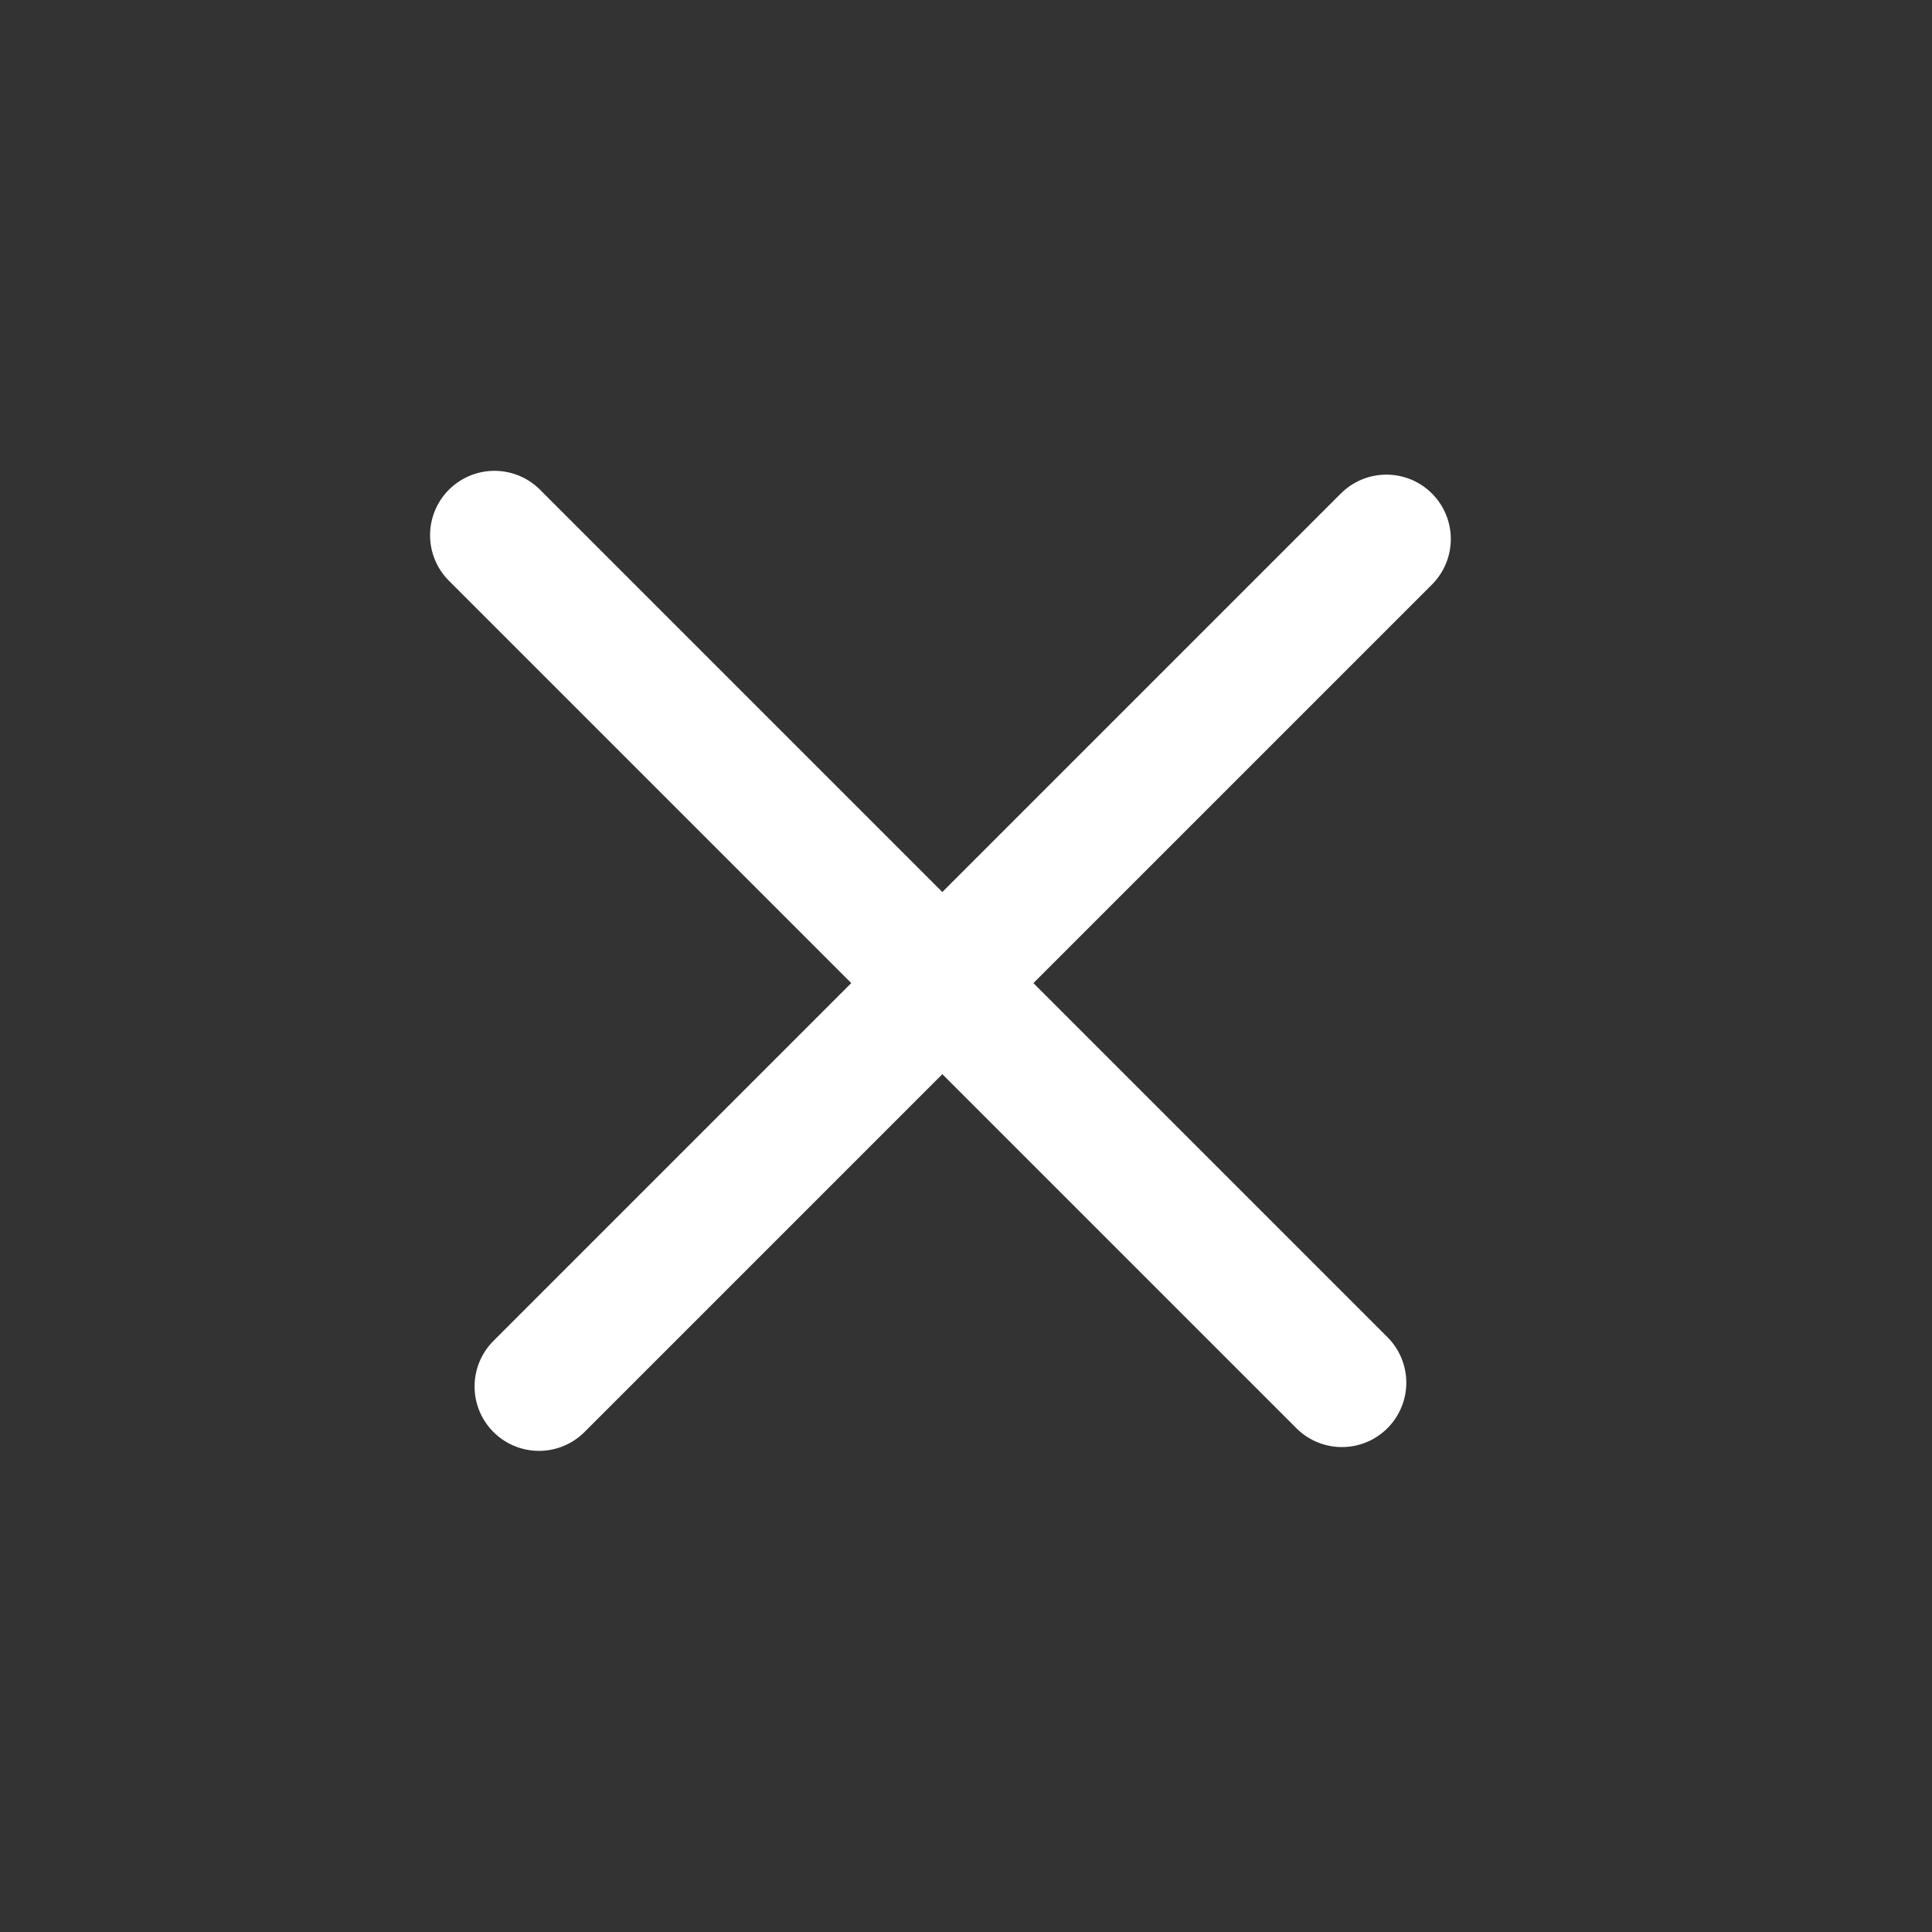 <svg width="30" height="30" viewBox="0 0 30 30" fill="none" xmlns="http://www.w3.org/2000/svg">
<rect x="0" y="0" width="30" height="30" fill="#333333" stroke="none"/>
<line x1="8.369" y1="21.529" x2="21.528" y2="8.37" stroke="white" stroke-width="2" stroke-linecap="round"/>
<line x1="7.678" y1="8.311" x2="20.837" y2="21.47" stroke="white" stroke-width="2" stroke-linecap="round"/>
</svg>
